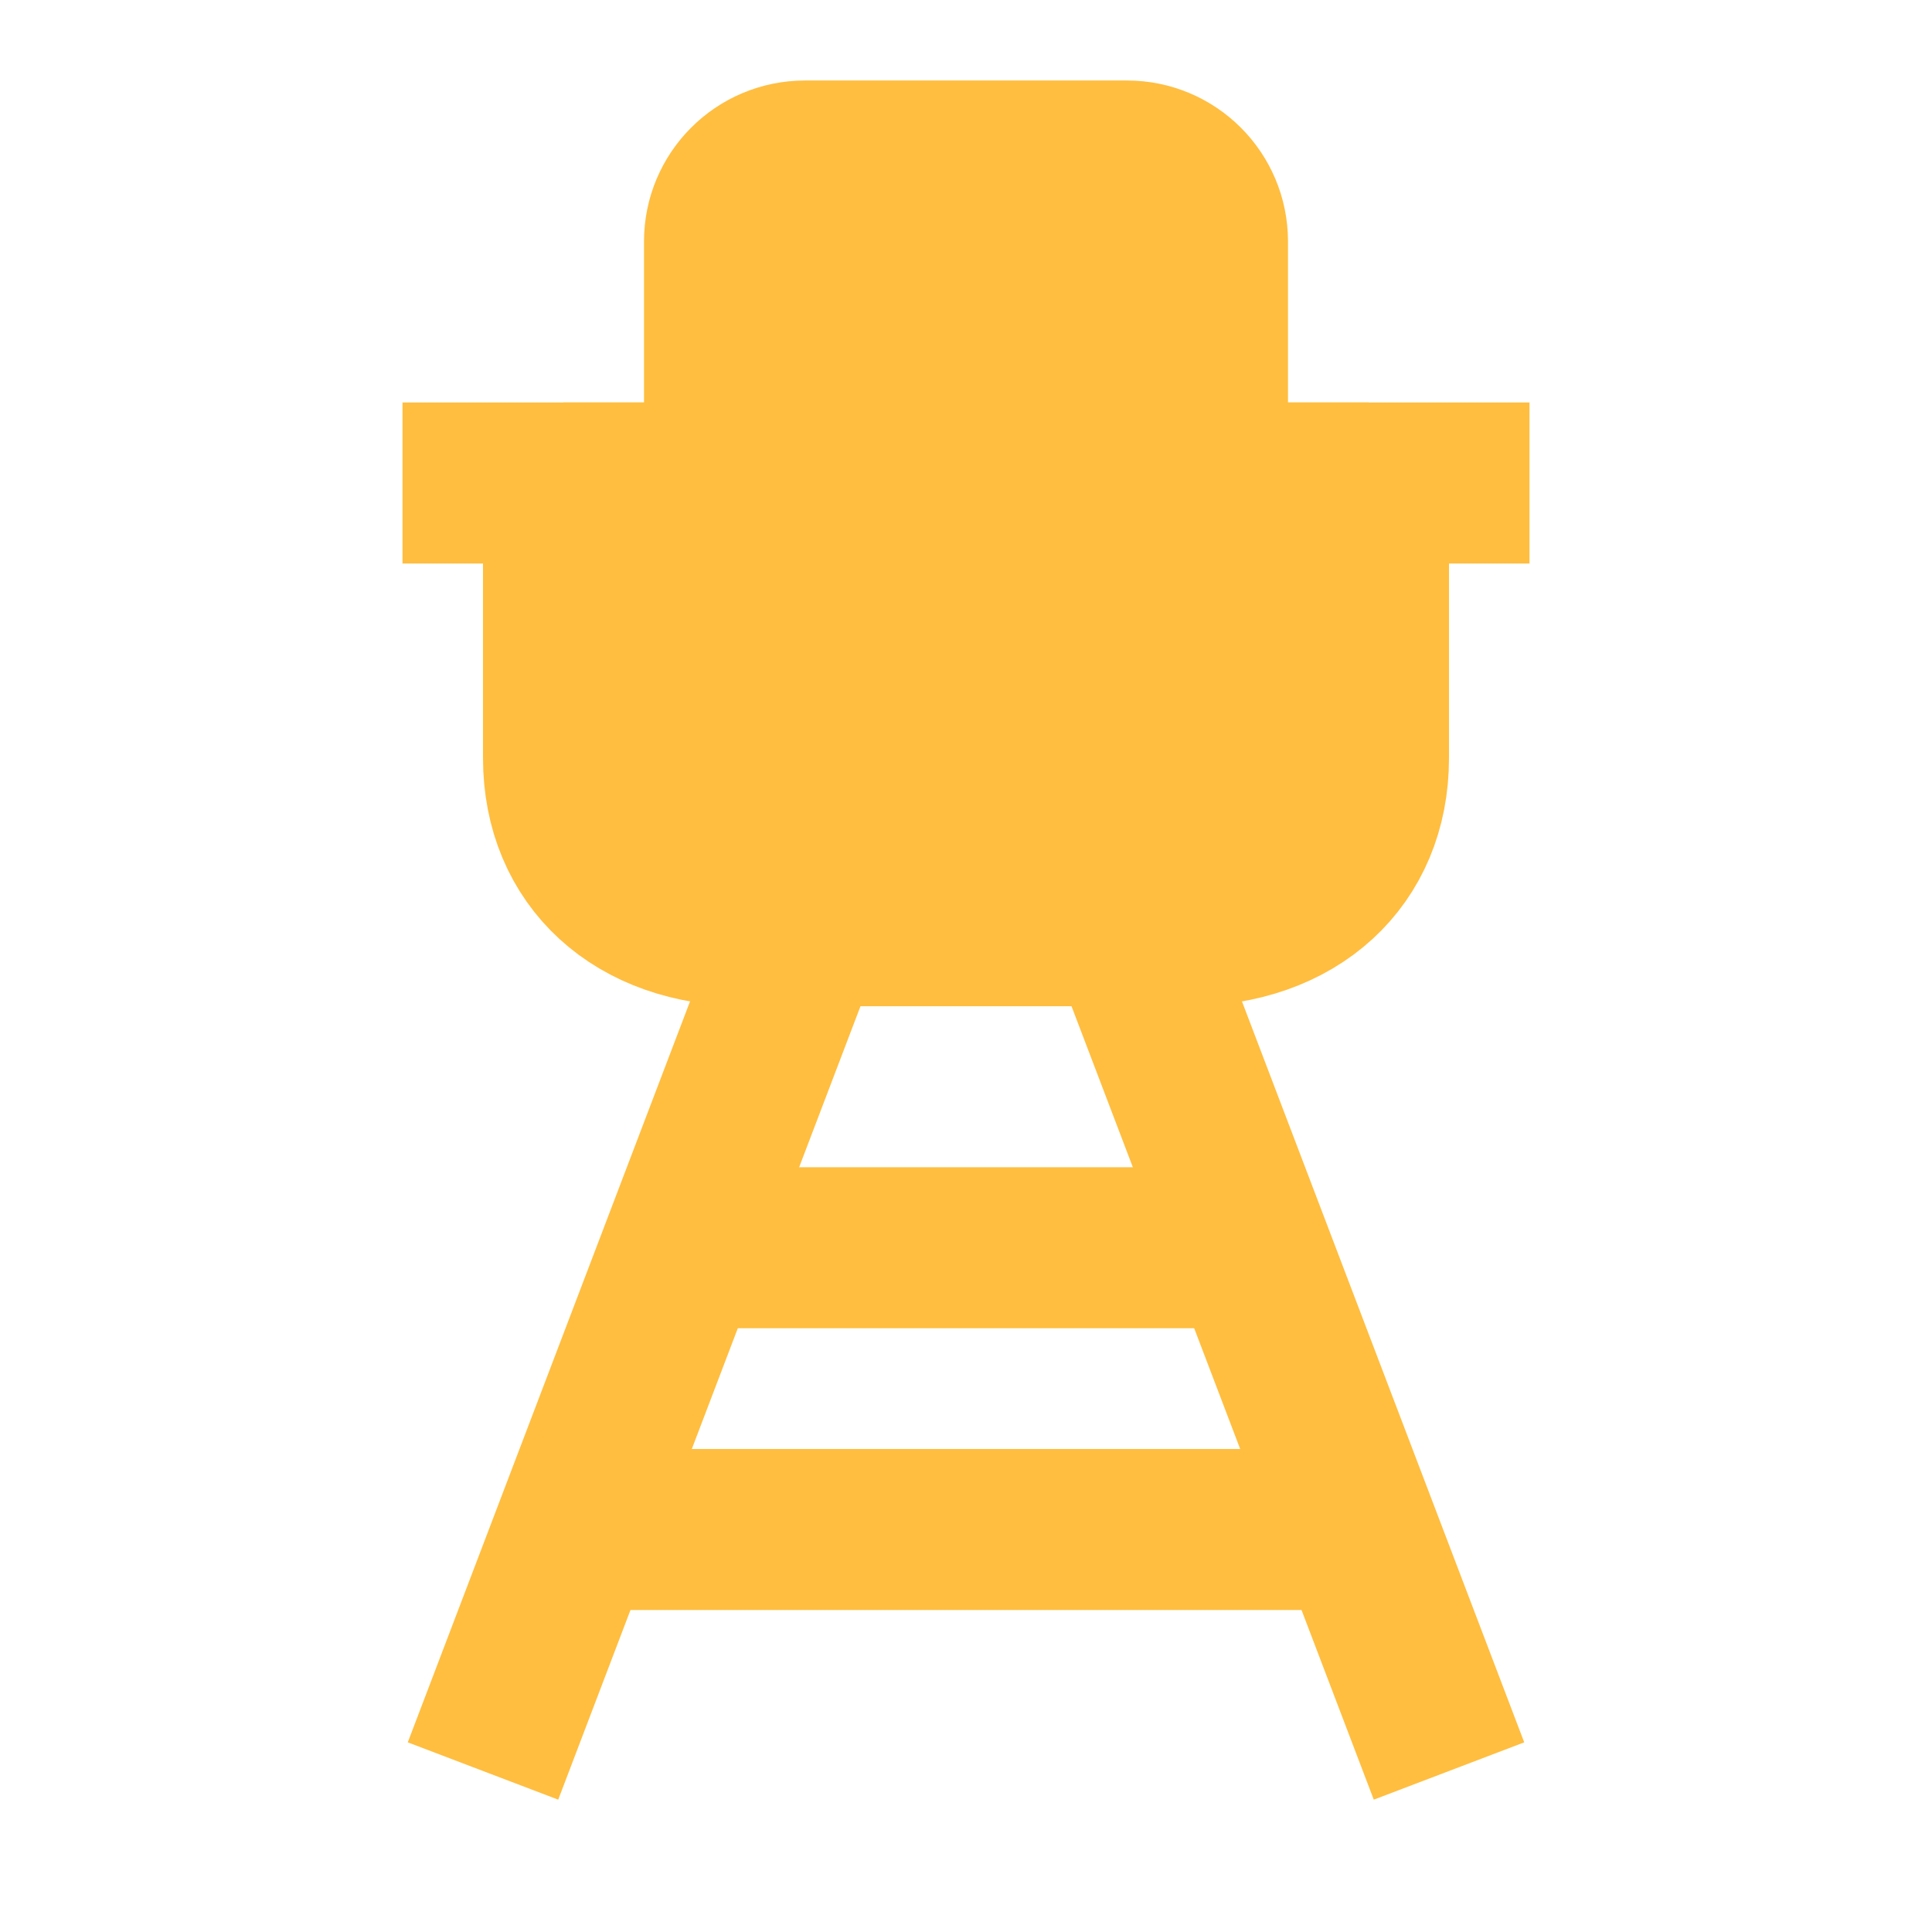 <?xml version="1.0" encoding="UTF-8"?><svg width="24" height="24" viewBox="0 0 48 48" fill="none" xmlns="http://www.w3.org/2000/svg"><path d="M29.454 23H18.546C15.818 23 14 21.333 14 18.833V12H18V6C18 4.895 18.895 4 20 4H28C29.105 4 30 4.895 30 6V12H34V18.833C34 21.333 32.182 23 29.454 23Z" fill="#ffbe40" stroke="#ffbe40" stroke-width="4" stroke-linecap="butt" stroke-linejoin="bevel"/><path d="M20 23L12 44" stroke="#ffbe40" stroke-width="4" stroke-linecap="butt" stroke-linejoin="bevel"/><path d="M28 23L36 44" stroke="#ffbe40" stroke-width="4" stroke-linecap="butt" stroke-linejoin="bevel"/><path d="M30 12H38" stroke="#ffbe40" stroke-width="4" stroke-linecap="butt" stroke-linejoin="bevel"/><path d="M18 12H10" stroke="#ffbe40" stroke-width="4" stroke-linecap="butt" stroke-linejoin="bevel"/><path d="M17 31L31 31" stroke="#ffbe40" stroke-width="4" stroke-linecap="butt" stroke-linejoin="bevel"/><path d="M15 38L33 38" stroke="#ffbe40" stroke-width="4" stroke-linecap="butt" stroke-linejoin="bevel"/></svg>